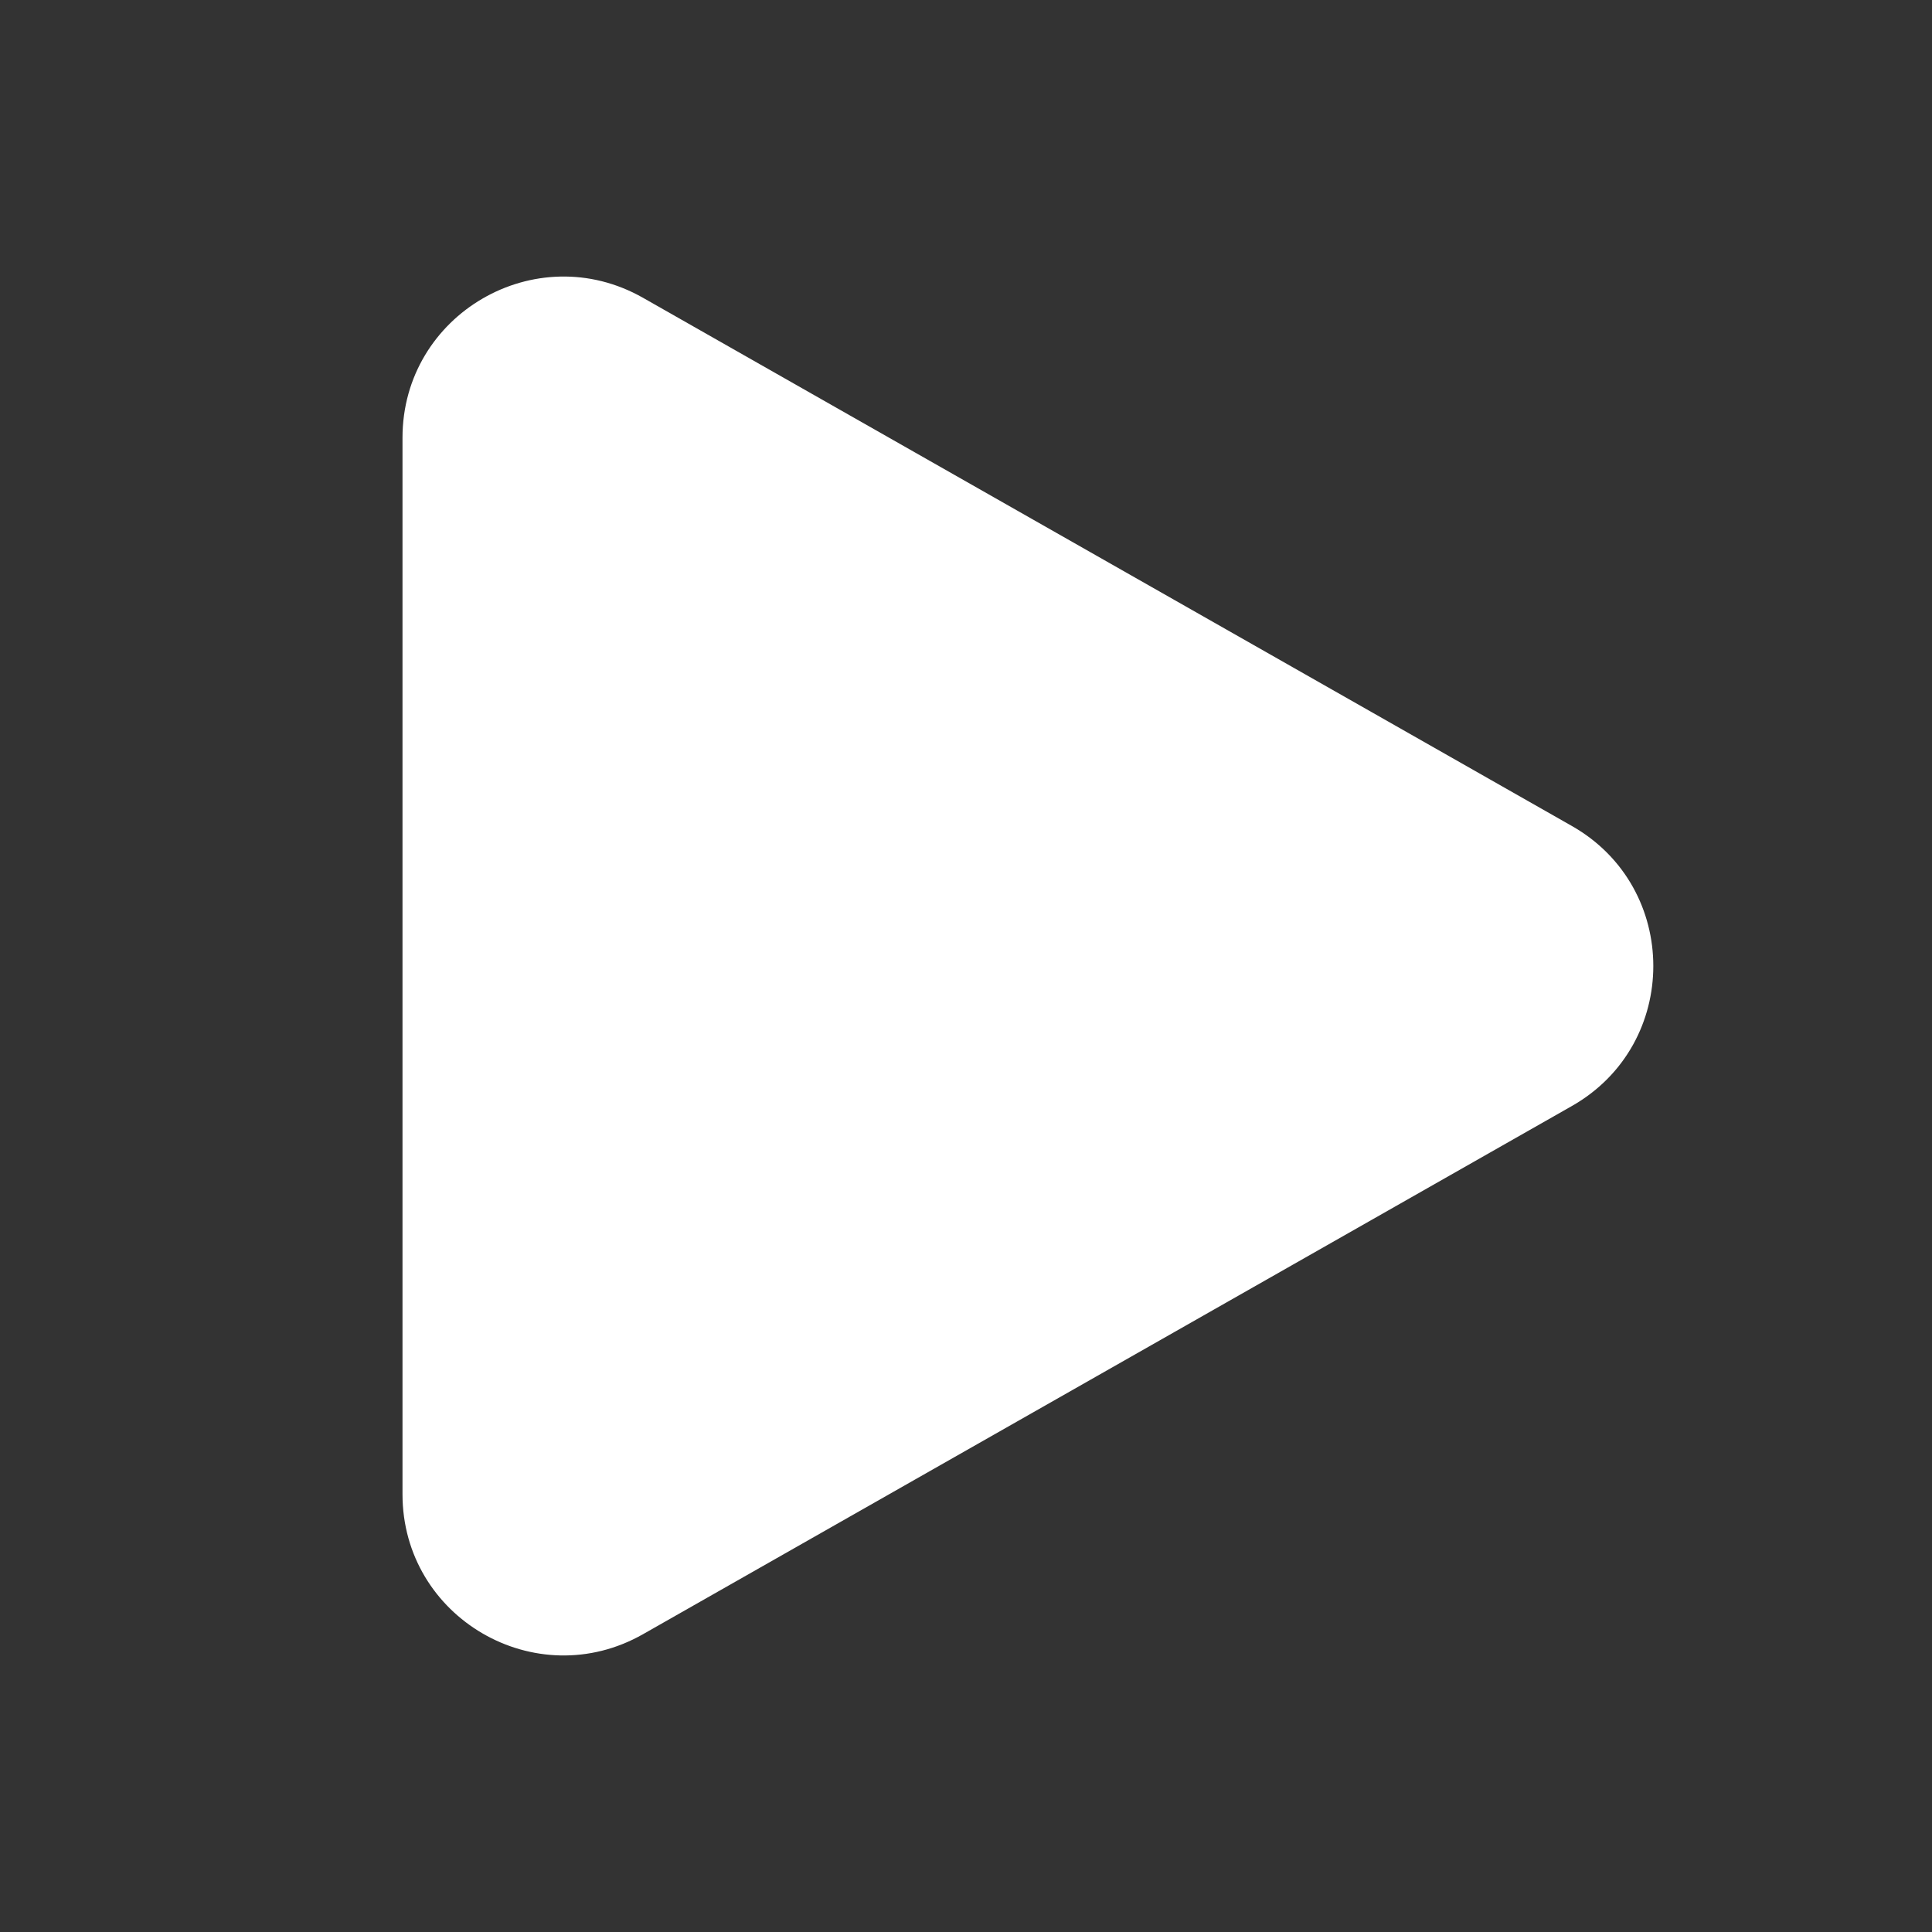 <svg width="24" height="24" viewBox="0 0 24 24" fill="none" xmlns="http://www.w3.org/2000/svg">
<rect x="0" y="0" width="24" height="24" fill="#333333" stroke="none"/>
<path d="M5 18.562C5 20.096 6.655 21.059 7.989 20.3L19.527 13.739C20.875 12.972 20.875 11.028 19.527 10.261L7.989 3.7C6.655 2.941 5 3.904 5 5.438V18.562Z" fill="white"/>
</svg>
